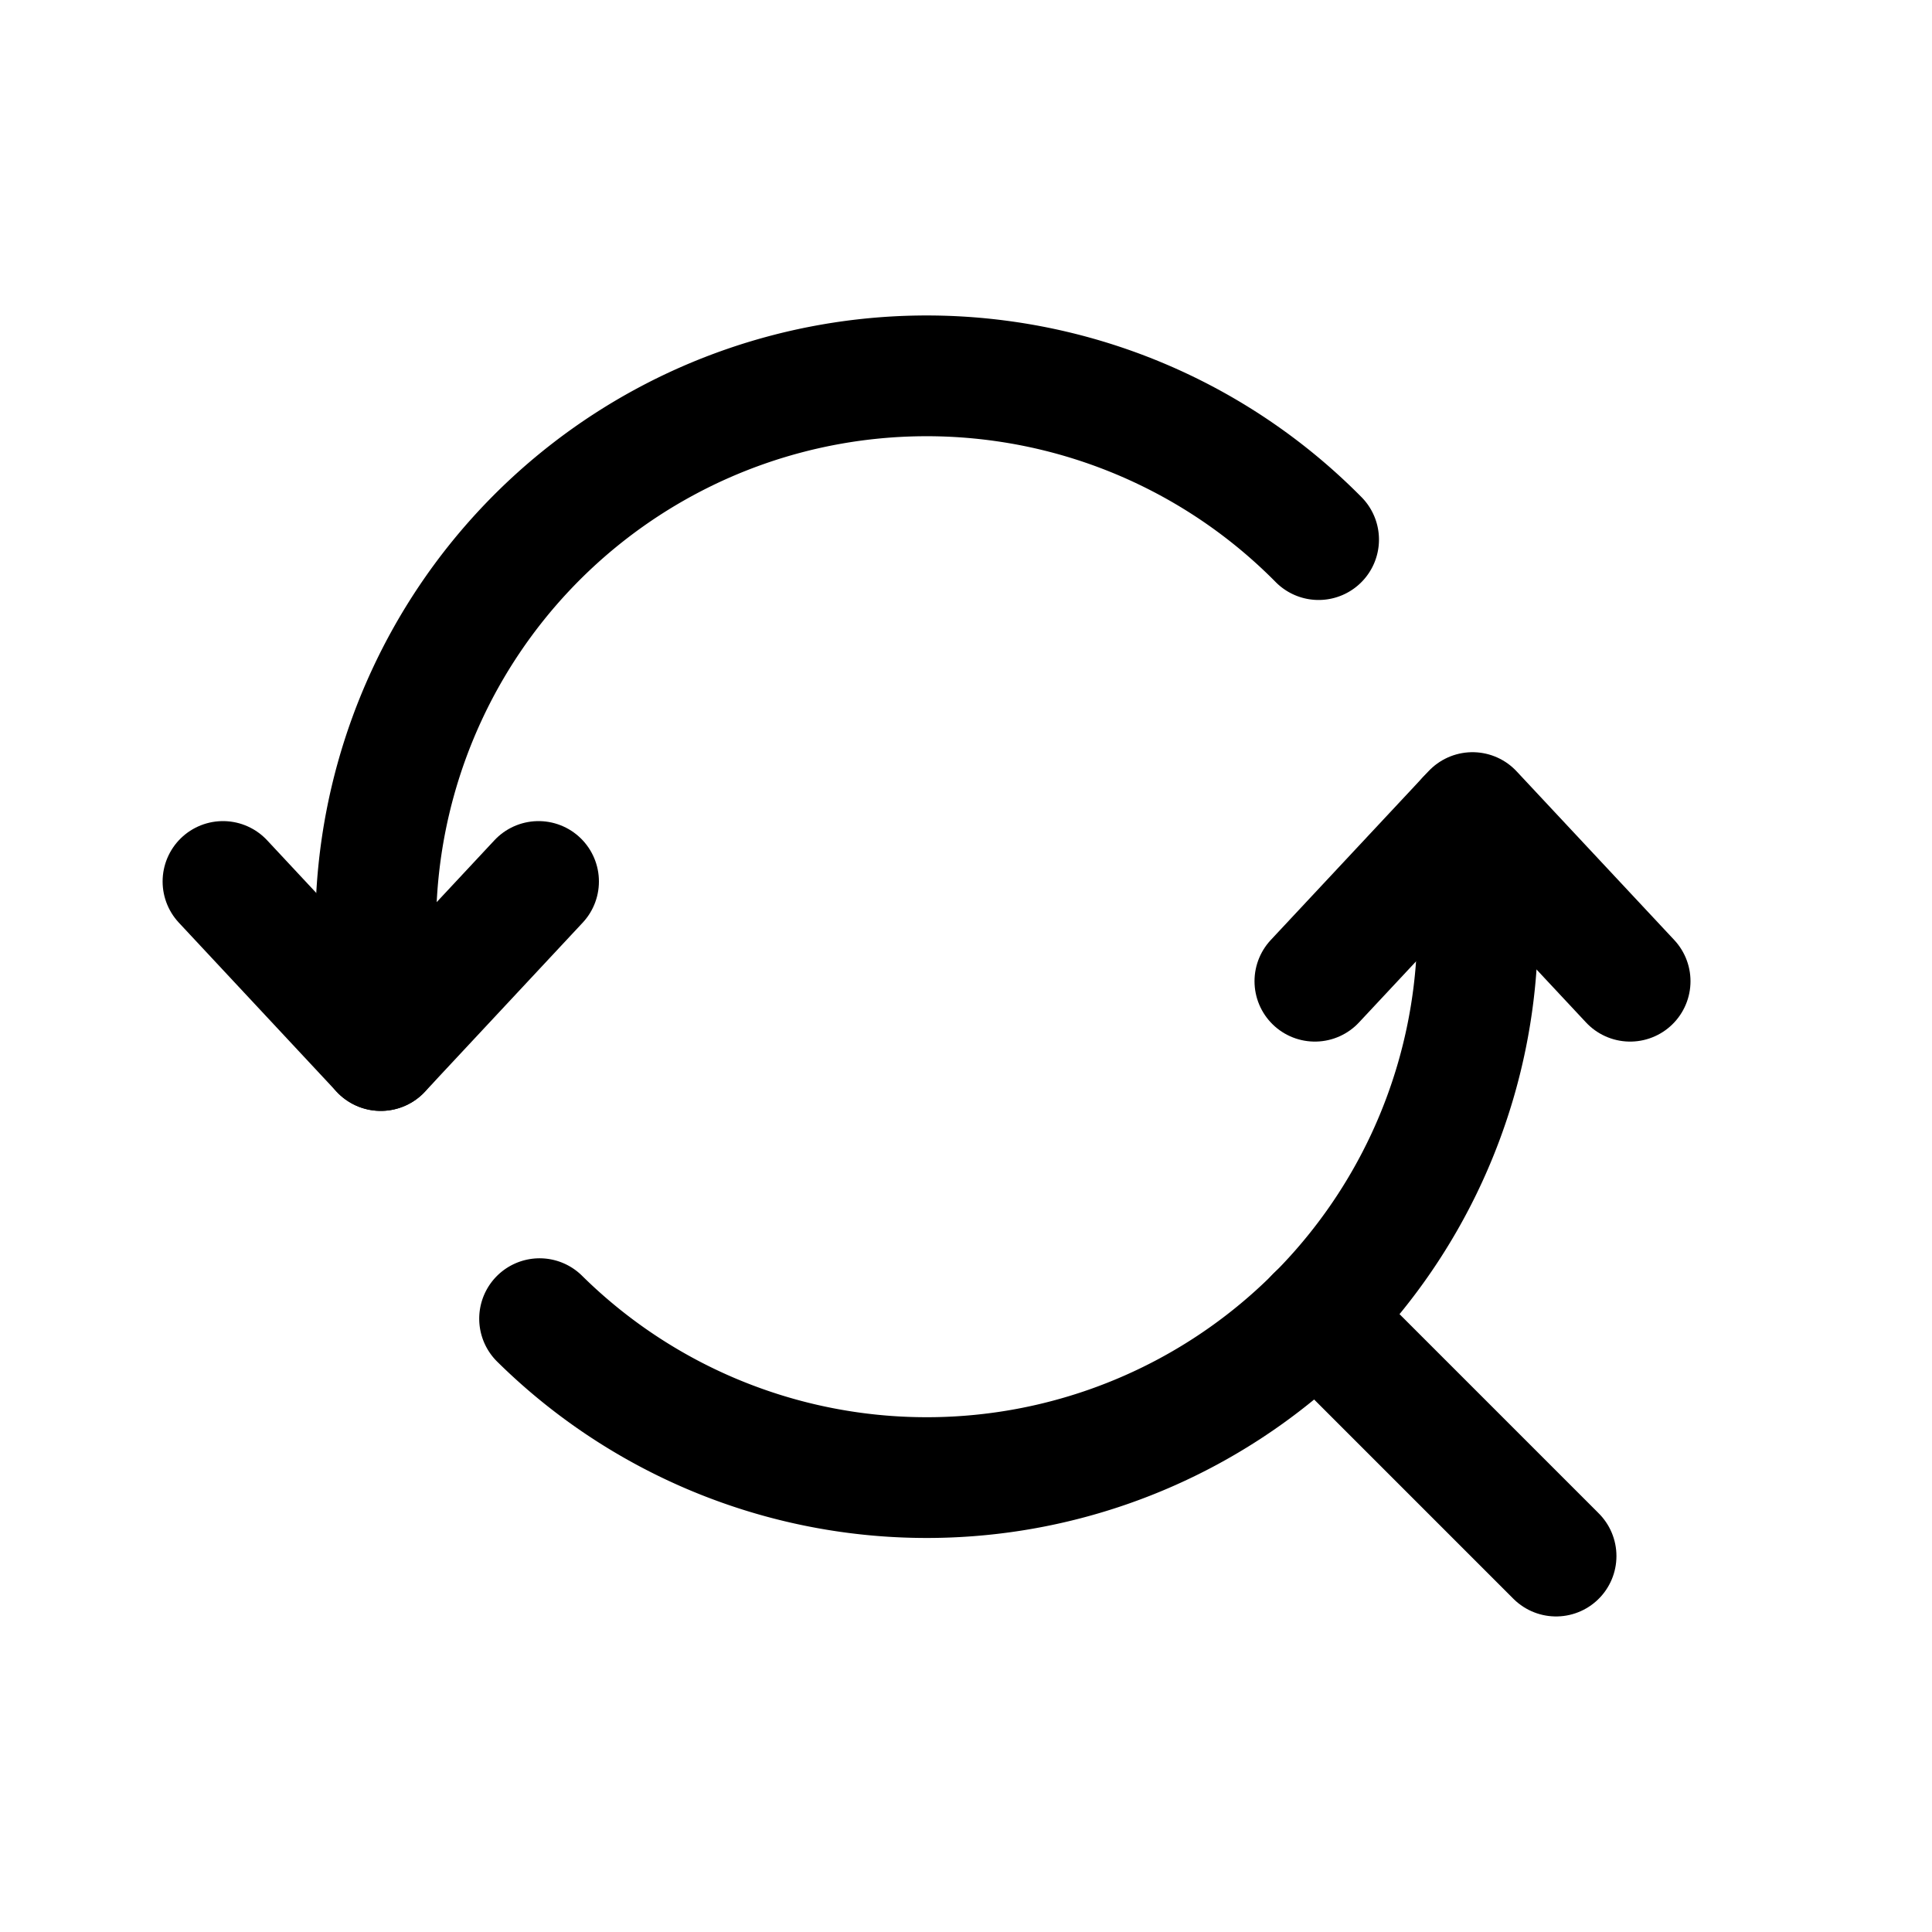 <svg version="1.1" viewBox="0 0 24 24" xmlns="http://www.w3.org/2000/svg"><title>internet search rotate</title><g class="nc-icon-wrapper"><g fill="none"><path d="M0 0h24v24H0z"/><path stroke="currentColor" stroke-linecap="round" stroke-linejoin="round" stroke-width="1.5" d="M18.223 10.169a6.844 6.844 0 0 1-11.52 6.212"/><path stroke="currentColor" stroke-linecap="round" stroke-linejoin="round" stroke-width="1.5" d="M16.38 6.703a6.844 6.844 0 0 0-11.56 6.248"/><path stroke="currentColor" stroke-linecap="round" stroke-linejoin="round" stroke-width="1.5" d="M16.334 12.189l1.958-2.095 1.958 2.095"/><path stroke="currentColor" stroke-linecap="round" stroke-linejoin="round" stroke-width="1.5" d="M4.73 13.05l-1.96-2.1"/><path stroke="currentColor" stroke-linecap="round" stroke-linejoin="round" stroke-width="1.5" d="M19.33 19.33l-2.98-2.98"/><path stroke="currentColor" stroke-linecap="round" stroke-linejoin="round" stroke-width="1.5" d="M6.69 10.95l-1.96 2.1"/></g></g></svg>